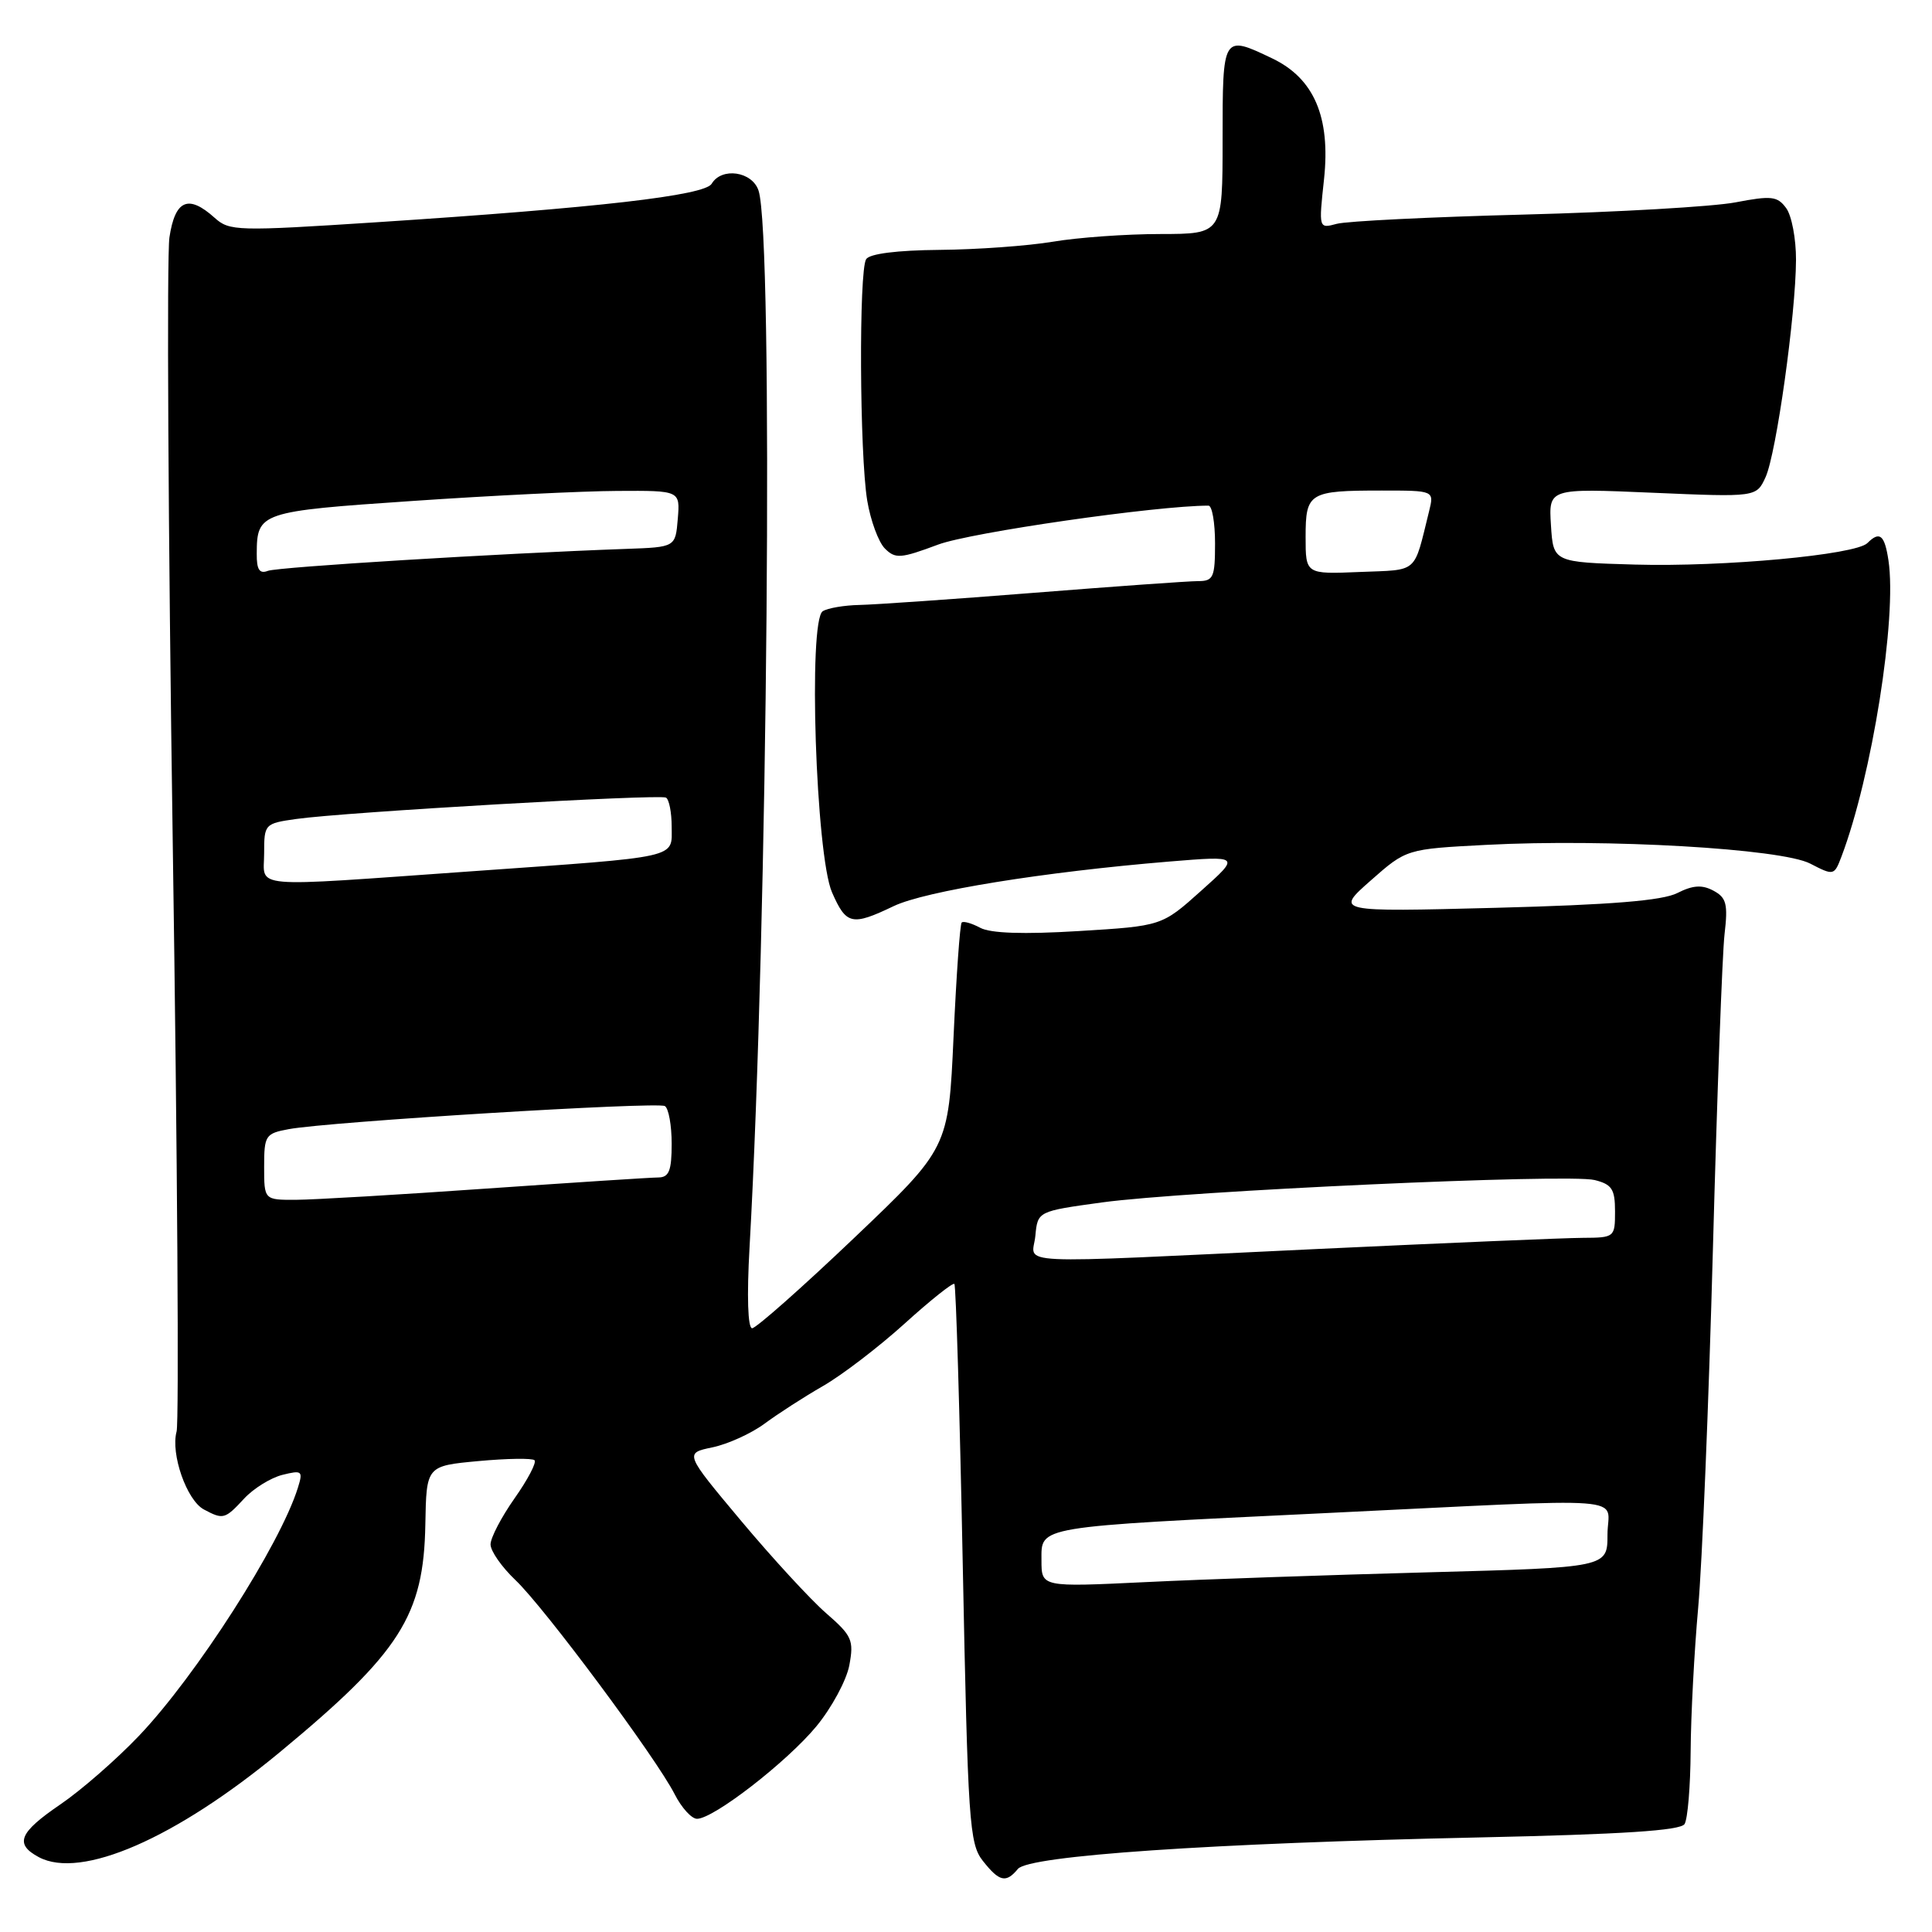 <?xml version="1.0" encoding="UTF-8" standalone="no"?>
<!DOCTYPE svg PUBLIC "-//W3C//DTD SVG 1.1//EN" "http://www.w3.org/Graphics/SVG/1.1/DTD/svg11.dtd" >
<svg xmlns="http://www.w3.org/2000/svg" xmlns:xlink="http://www.w3.org/1999/xlink" version="1.1" viewBox="0 0 256 256">
 <g >
 <path fill="currentColor"
d=" M 134.88 247.64 C 136.34 245.88 160.56 244.23 195.97 243.47 C 214.96 243.06 222.66 242.56 223.21 241.70 C 223.63 241.04 223.99 236.68 224.02 232.00 C 224.05 227.32 224.50 218.78 225.02 213.00 C 225.54 207.22 226.42 185.85 226.97 165.50 C 227.52 145.15 228.21 126.39 228.51 123.80 C 228.98 119.79 228.76 118.94 227.04 118.02 C 225.53 117.21 224.32 117.29 222.26 118.33 C 220.28 119.34 213.49 119.89 198.20 120.29 C 176.90 120.84 176.90 120.84 181.63 116.67 C 186.36 112.50 186.36 112.50 196.93 111.95 C 212.91 111.11 236.03 112.45 239.86 114.43 C 242.97 116.04 243.04 116.02 243.99 113.54 C 248.04 102.87 251.38 81.86 250.23 74.25 C 249.72 70.87 249.07 70.33 247.44 71.96 C 245.88 73.52 228.36 75.14 216.66 74.81 C 205.82 74.50 205.82 74.50 205.51 69.60 C 205.20 64.70 205.20 64.70 218.97 65.29 C 232.73 65.88 232.73 65.88 233.95 63.22 C 235.37 60.09 237.95 41.69 237.98 34.44 C 237.99 31.66 237.41 28.57 236.68 27.58 C 235.52 25.99 234.73 25.90 229.93 26.82 C 226.95 27.38 214.38 28.11 202.00 28.43 C 189.62 28.75 178.43 29.30 177.12 29.66 C 174.74 30.30 174.73 30.30 175.44 23.75 C 176.32 15.51 174.12 10.38 168.56 7.73 C 162.00 4.60 162.00 4.60 162.00 18.50 C 162.00 31.00 162.00 31.00 153.75 31.01 C 149.21 31.01 142.80 31.47 139.50 32.03 C 136.20 32.58 129.45 33.07 124.50 33.11 C 118.86 33.16 115.23 33.62 114.77 34.34 C 113.79 35.87 113.90 60.18 114.91 66.32 C 115.35 68.96 116.40 71.83 117.25 72.68 C 118.64 74.07 119.33 74.02 124.31 72.16 C 128.62 70.55 153.25 67.00 160.13 67.00 C 160.61 67.00 161.00 69.25 161.00 72.00 C 161.00 76.52 160.78 77.00 158.75 77.00 C 157.51 77.00 147.72 77.70 137.00 78.55 C 126.28 79.40 115.87 80.12 113.87 80.16 C 111.88 80.20 109.69 80.57 109.02 80.99 C 107.07 82.19 108.10 113.36 110.25 118.25 C 112.14 122.55 112.87 122.72 118.43 120.06 C 122.61 118.07 138.27 115.54 154.93 114.16 C 164.35 113.39 164.35 113.39 159.15 118.04 C 153.95 122.70 153.95 122.70 142.95 123.37 C 135.61 123.82 131.26 123.67 129.89 122.94 C 128.75 122.33 127.65 122.02 127.43 122.24 C 127.20 122.46 126.72 129.28 126.35 137.39 C 125.68 152.13 125.68 152.13 113.14 164.07 C 106.25 170.63 100.18 176.00 99.66 176.00 C 99.09 176.00 98.95 171.76 99.32 165.25 C 101.73 122.58 102.51 31.26 100.51 25.25 C 99.67 22.71 95.62 22.12 94.30 24.35 C 93.37 25.91 79.18 27.54 49.89 29.45 C 31.42 30.65 30.40 30.63 28.44 28.86 C 24.95 25.72 23.20 26.48 22.45 31.46 C 22.09 33.92 22.28 70.03 22.89 111.71 C 23.51 153.40 23.73 188.48 23.40 189.68 C 22.59 192.65 24.74 198.79 27.01 200.01 C 29.58 201.38 29.80 201.32 32.35 198.57 C 33.59 197.23 35.87 195.82 37.41 195.43 C 40.02 194.78 40.17 194.90 39.48 197.11 C 37.15 204.64 25.99 222.06 18.41 230.01 C 15.43 233.14 10.74 237.23 7.99 239.10 C 2.52 242.83 1.90 244.34 5.14 246.08 C 10.74 249.07 23.24 243.62 37.08 232.17 C 53.03 218.97 56.15 214.08 56.36 201.98 C 56.50 194.24 56.50 194.24 63.40 193.60 C 67.19 193.25 70.53 193.20 70.83 193.49 C 71.12 193.79 69.93 196.06 68.18 198.54 C 66.43 201.03 65.00 203.77 65.00 204.64 C 65.00 205.52 66.48 207.64 68.30 209.37 C 72.14 213.01 86.99 232.99 89.40 237.75 C 90.31 239.54 91.64 241.00 92.36 241.00 C 94.55 241.00 104.27 233.47 108.18 228.74 C 110.20 226.29 112.16 222.66 112.54 220.66 C 113.16 217.33 112.90 216.74 109.47 213.76 C 107.41 211.97 102.34 206.46 98.21 201.53 C 90.69 192.55 90.69 192.55 94.41 191.78 C 96.45 191.35 99.56 189.94 101.31 188.64 C 103.07 187.34 106.55 185.09 109.06 183.65 C 111.57 182.21 116.43 178.49 119.86 175.39 C 123.28 172.29 126.26 169.92 126.46 170.13 C 126.67 170.34 127.17 187.07 127.57 207.31 C 128.25 241.47 128.44 244.29 130.22 246.56 C 132.42 249.35 133.30 249.55 134.88 247.64 Z  M 138.00 206.76 C 138.00 202.18 136.93 202.36 175.52 200.50 C 217.50 198.48 213.00 198.14 213.00 203.35 C 213.00 207.70 213.00 207.70 189.25 208.34 C 176.19 208.69 159.31 209.27 151.75 209.64 C 138.00 210.30 138.00 210.30 138.00 206.76 Z  M 137.19 163.75 C 137.50 160.50 137.50 160.50 146.00 159.33 C 157.20 157.80 207.83 155.49 211.29 156.36 C 213.59 156.93 214.00 157.57 214.00 160.52 C 214.00 163.94 213.93 164.00 209.75 164.02 C 207.41 164.03 191.55 164.70 174.50 165.50 C 132.77 167.47 136.81 167.66 137.19 163.75 Z  M 35.00 154.61 C 35.00 150.45 35.17 150.19 38.25 149.62 C 43.56 148.63 87.13 145.96 88.10 146.56 C 88.60 146.87 89.00 149.12 89.00 151.56 C 89.00 155.12 88.65 156.00 87.25 156.02 C 86.29 156.02 76.05 156.69 64.50 157.49 C 52.95 158.30 41.59 158.97 39.25 158.98 C 35.00 159.00 35.00 159.00 35.00 154.61 Z  M 35.00 113.06 C 35.00 109.19 35.07 109.11 39.25 108.52 C 45.64 107.61 87.39 105.20 88.25 105.69 C 88.66 105.93 89.00 107.66 89.00 109.54 C 89.00 113.78 90.41 113.47 62.50 115.45 C 32.47 117.57 35.00 117.79 35.00 113.06 Z  M 34.02 73.36 C 34.04 67.89 34.44 67.75 54.66 66.38 C 65.02 65.67 77.24 65.07 81.81 65.05 C 90.12 65.00 90.12 65.00 89.81 68.75 C 89.50 72.50 89.50 72.50 83.00 72.73 C 66.17 73.33 36.84 75.13 35.50 75.64 C 34.38 76.07 34.00 75.49 34.02 73.36 Z  M 173.00 71.15 C 173.00 65.27 173.45 65.00 183.10 65.00 C 190.04 65.00 190.04 65.00 189.36 67.75 C 187.28 76.14 188.04 75.47 180.18 75.79 C 173.00 76.09 173.00 76.09 173.00 71.15 Z "/>
</g>
</svg>